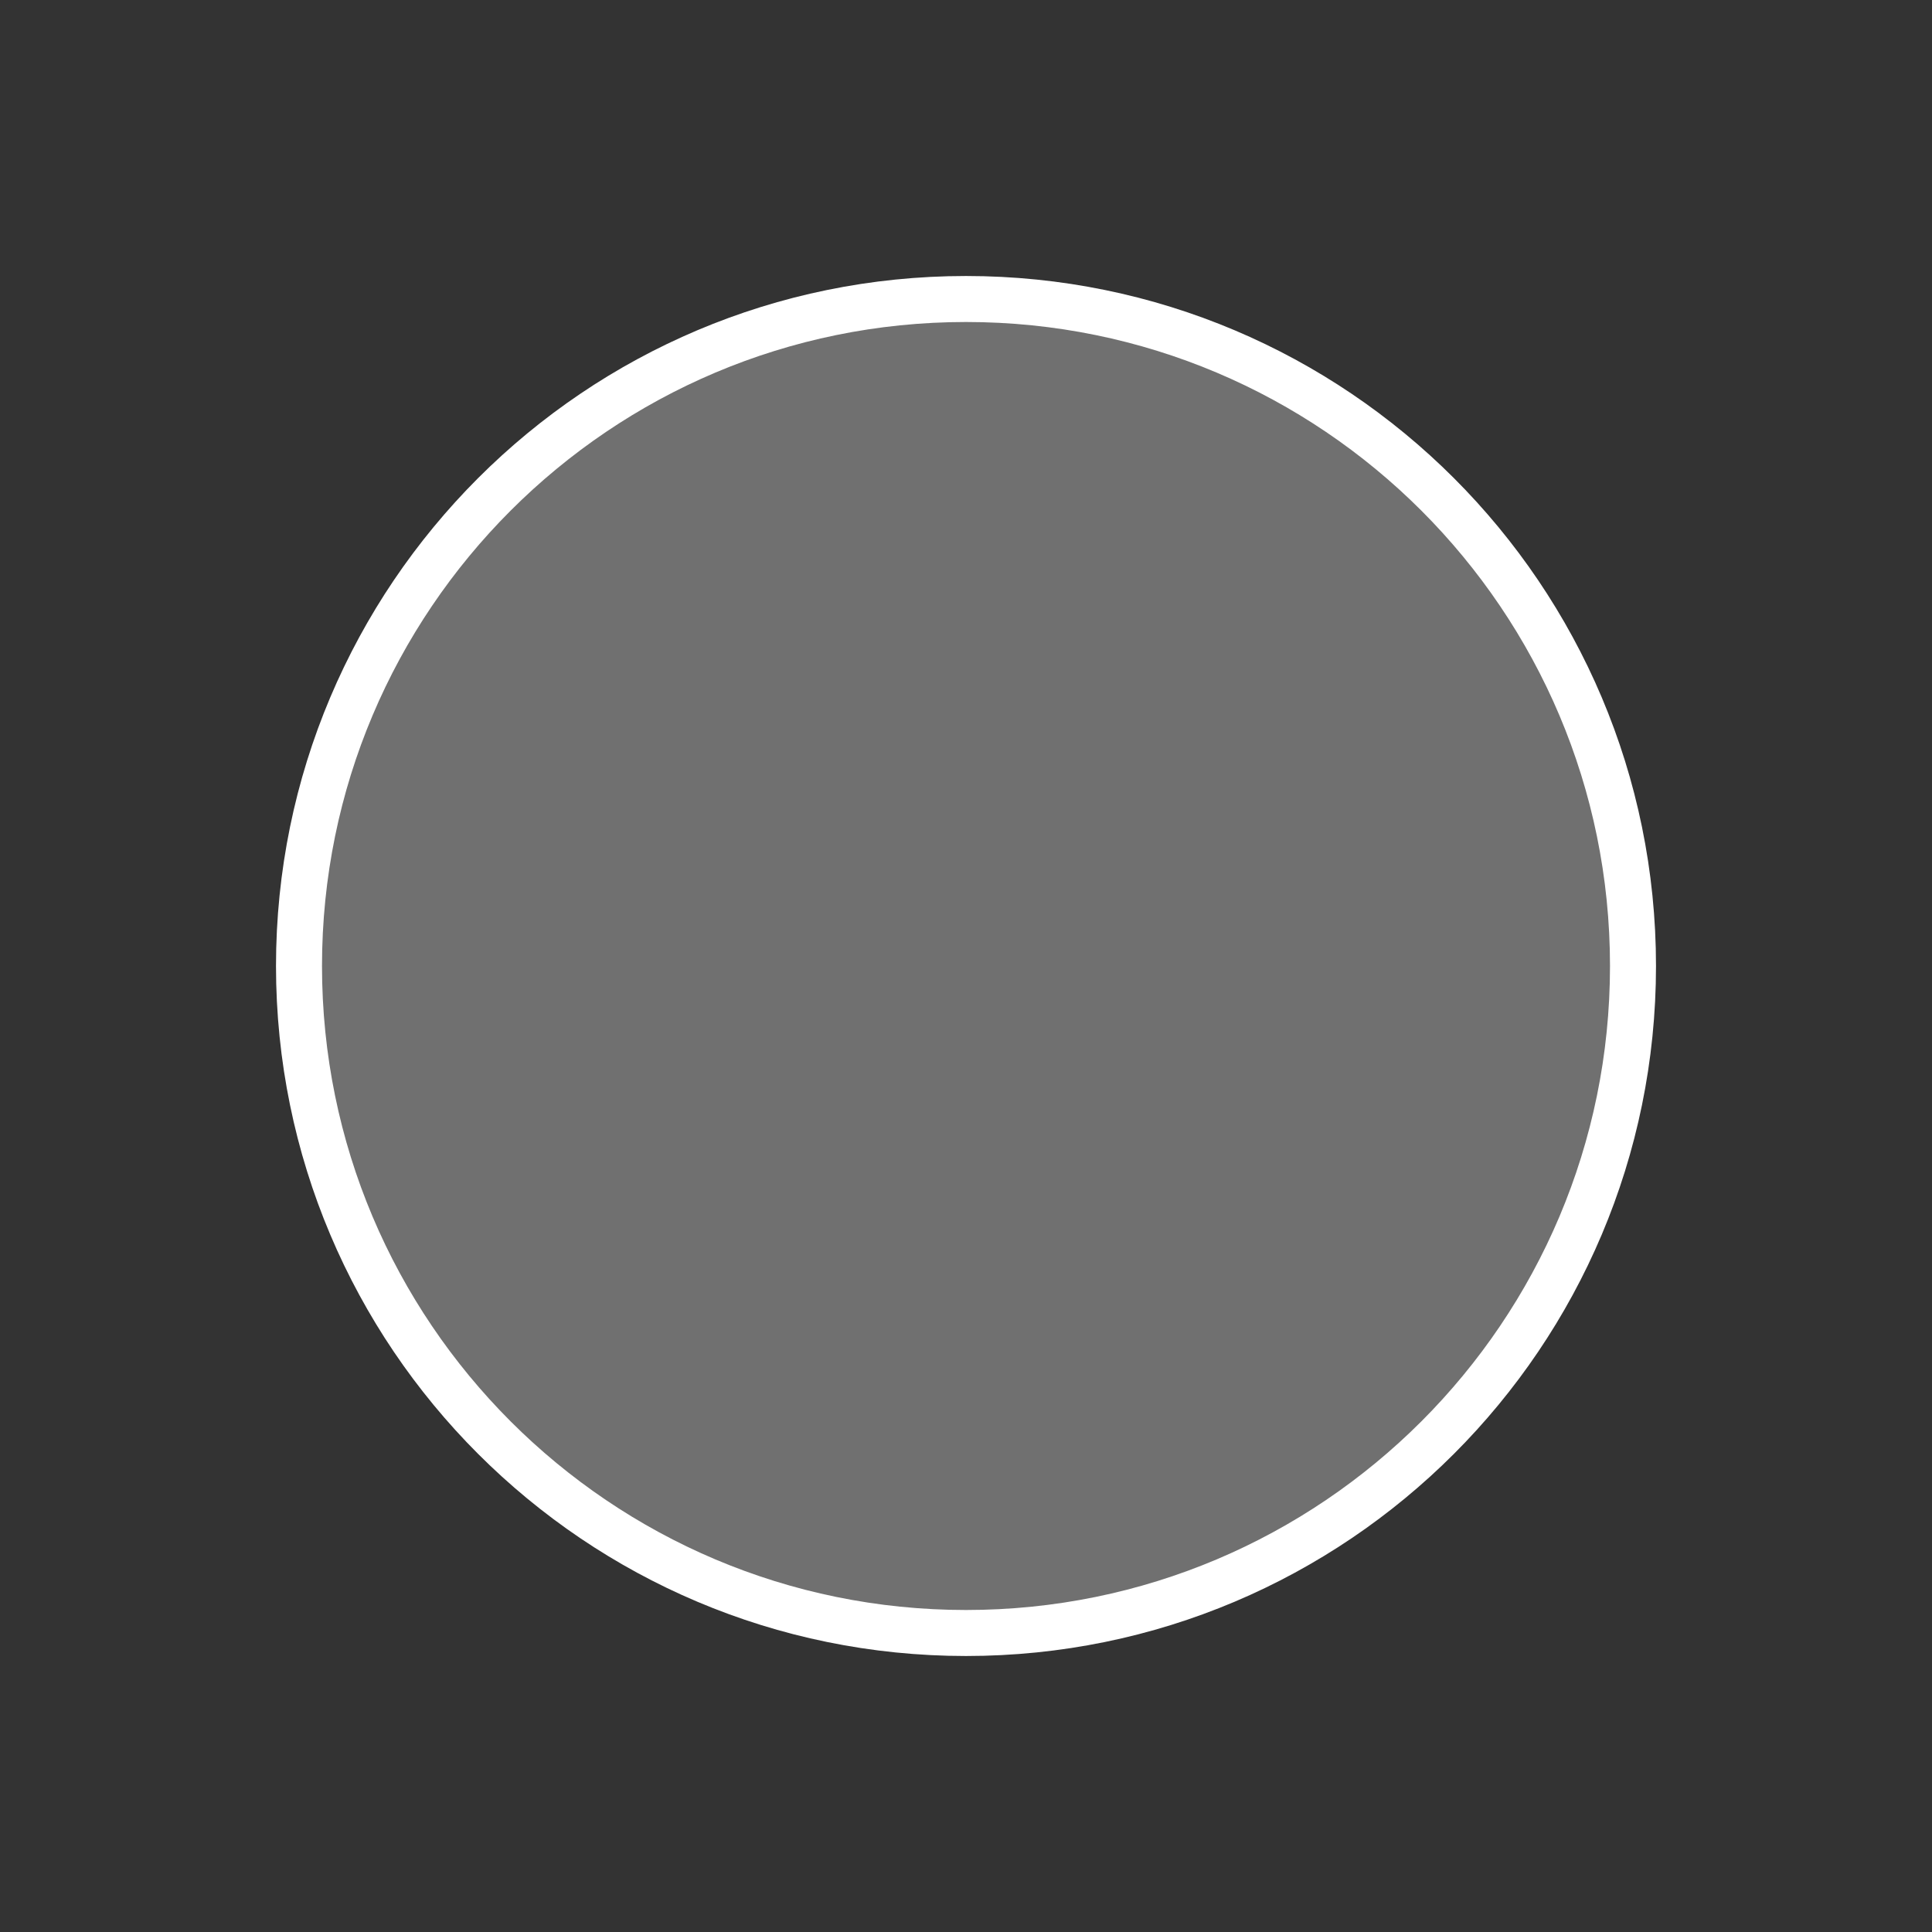 <svg width="42" height="42" viewBox="0 0 42 42" fill="none" xmlns="http://www.w3.org/2000/svg">
<rect x="0" y="0" width="42" height="42" fill="#333333" stroke="none"/>
<path d="M35.5 21C35.5 29.008 29.008 35.5 21 35.5C12.992 35.5 6.5 29.008 6.5 21C6.5 12.992 12.992 6.5 21 6.5C29.008 6.5 35.5 12.992 35.5 21Z" fill="#707070" stroke="white"/>
</svg>
